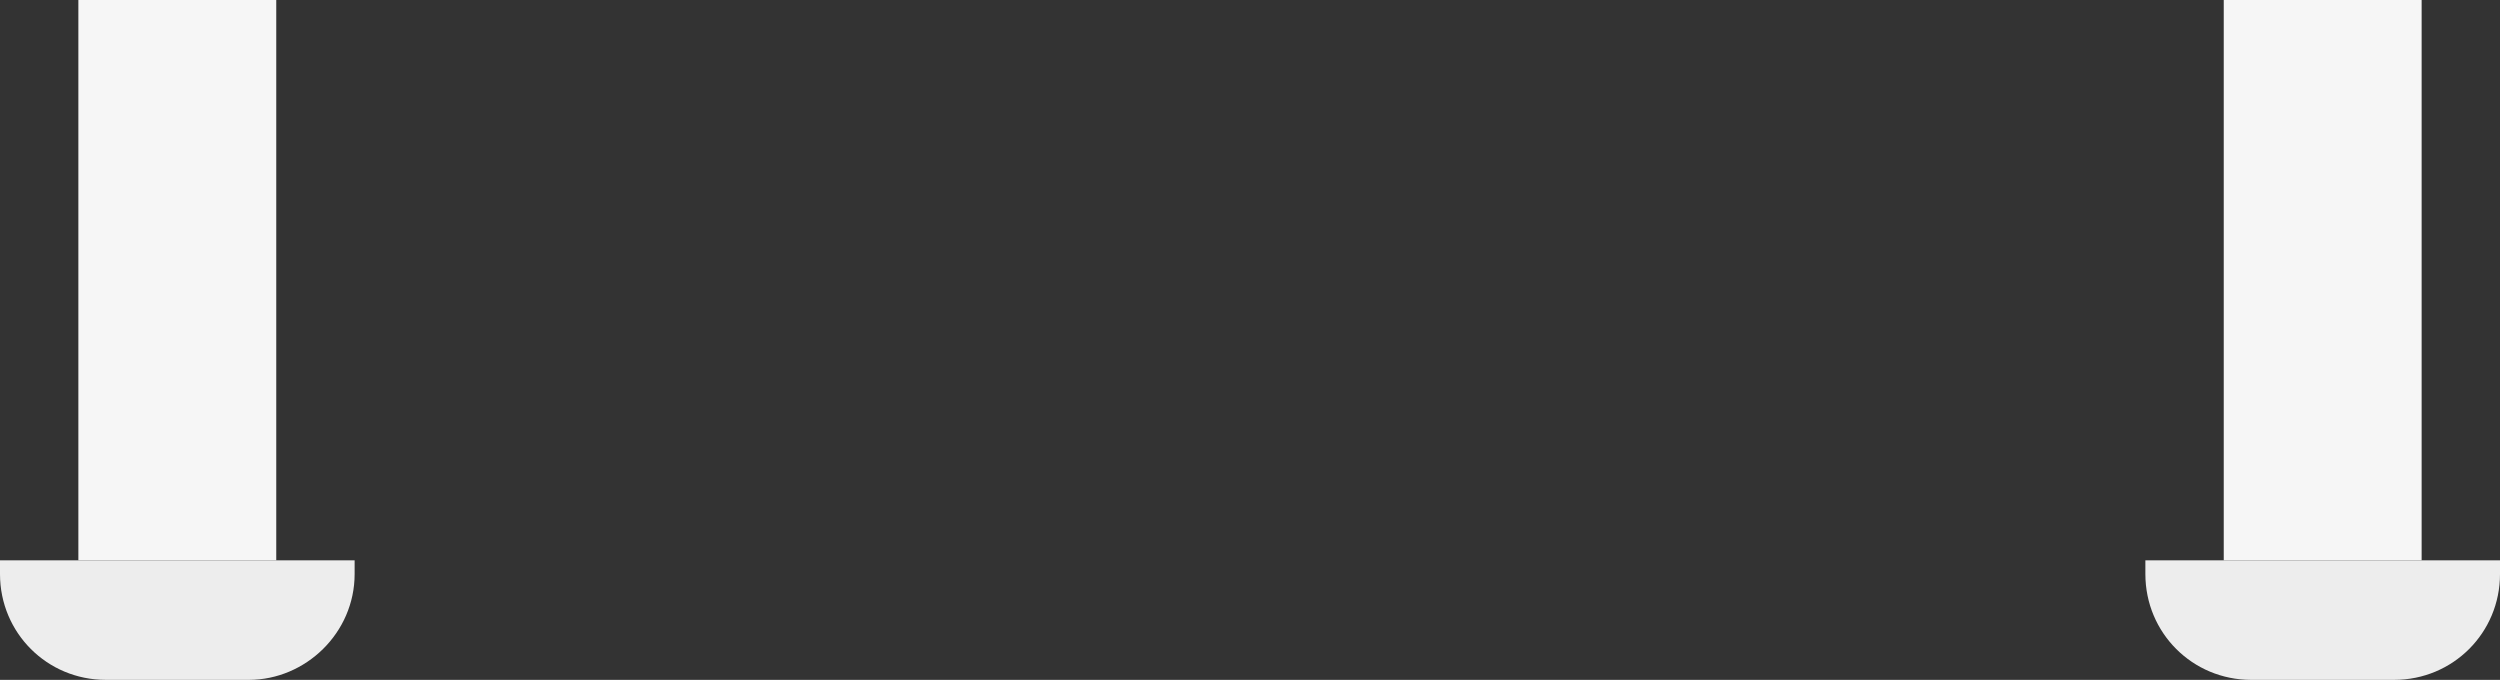 <?xml version="1.0" encoding="utf-8"?>
<!-- Generator: Adobe Illustrator 19.0.1, SVG Export Plug-In . SVG Version: 6.00 Build 0)  -->
<svg version="1.1" id="Слой_1" xmlns="http://www.w3.org/2000/svg" xmlns:xlink="http://www.w3.org/1999/xlink" x="0px" y="0px"
	 viewBox="-212.8 2293.2 127.6 34.7" style="enable-background:new -212.8 2293.2 127.6 34.7;" xml:space="preserve">
<rect x="-212.8" y="2293.2" width="127.6" height="34.7" fill="#333333" stroke="none"/>
<style type="text/css">
	.st0{fill:#F6F6F6;}
	.st1{fill:#EDEDED;}
</style>
<g>
	<rect x="-208.8" y="2293.2" class="st0" width="10.1" height="28.6"/>
	<rect x="-99.3" y="2293.2" class="st0" width="10.1" height="28.6"/>
	<path class="st1" d="M-90.6,2327.9h-7.3c-3,0-5.4-2.4-5.4-5.4v-0.7h18.1v0.7C-85.2,2325.5-87.6,2327.9-90.6,2327.9z"/>
	<path class="st1" d="M-200.1,2327.9h-7.3c-3,0-5.4-2.4-5.4-5.4v-0.7h18.1v0.7C-194.7,2325.5-197.2,2327.9-200.1,2327.9z"/>
</g>
</svg>

